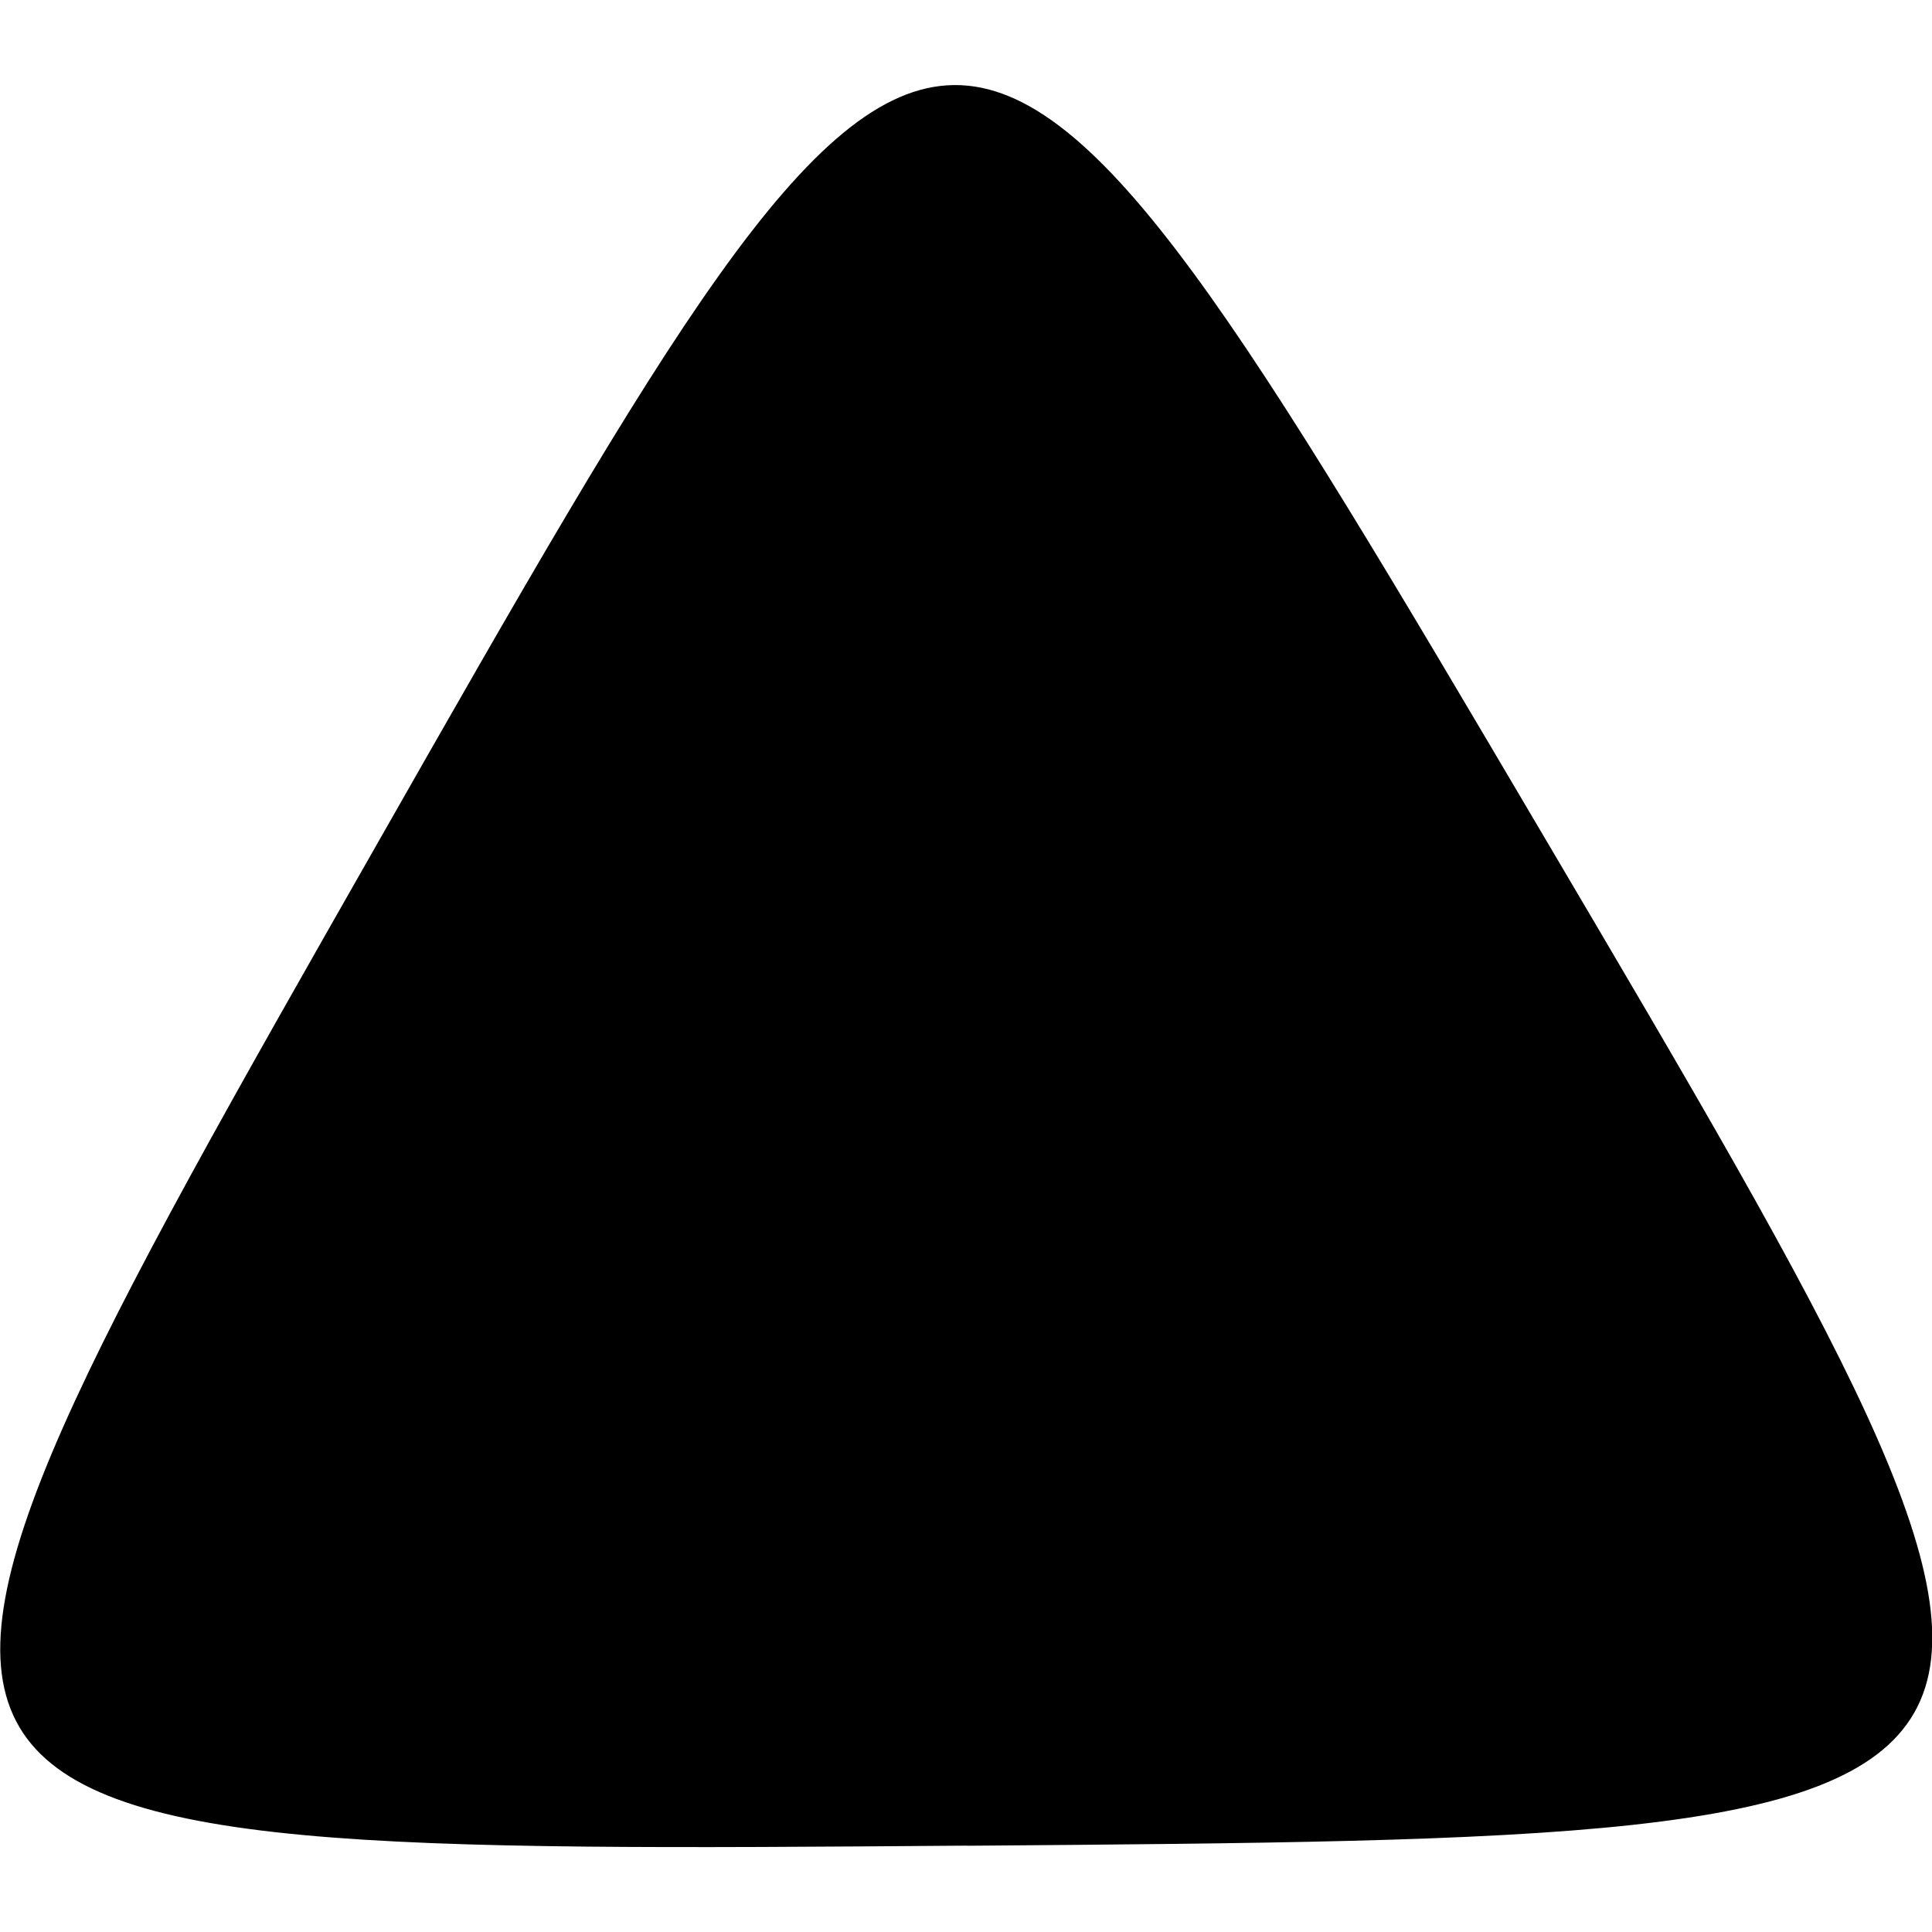 <?xml version="1.0" encoding="UTF-8" standalone="no"?>
<!-- Created with Inkscape (http://www.inkscape.org/) -->

<svg
   xmlns:dc="http://purl.org/dc/elements/1.1/"
   xmlns:cc="http://creativecommons.org/ns#"
   xmlns:rdf="http://www.w3.org/1999/02/22-rdf-syntax-ns#"
   xmlns:svg="http://www.w3.org/2000/svg"
   xmlns="http://www.w3.org/2000/svg"
   xmlns:sodipodi="http://sodipodi.sourceforge.net/DTD/sodipodi-0.dtd"
   xmlns:inkscape="http://www.inkscape.org/namespaces/inkscape"
   width="32px"
   height="32px"
   id="svg3021"
   version="1.1"
   inkscape:version="0.91 r13725"
   sodipodi:docname="triangle.svg">
  <defs
     id="defs3023" />
  <sodipodi:namedview
     id="base"
     pagecolor="#ffffff"
     bordercolor="#666666"
     borderopacity="1.0"
     inkscape:pageopacity="0.0"
     inkscape:pageshadow="2"
     inkscape:zoom="11.197802"
     inkscape:cx="-9.8979396"
     inkscape:cy="16"
     inkscape:current-layer="layer1"
     showgrid="true"
     inkscape:grid-bbox="true"
     inkscape:document-units="px"
     inkscape:window-width="1920"
     inkscape:window-height="1028"
     inkscape:window-x="-8"
     inkscape:window-y="-8"
     inkscape:window-maximized="1" />
  <g
     id="layer1"
     inkscape:label="Layer 1"
     inkscape:groupmode="layer">
    <path
       sodipodi:type="star"
       style="fill:#000000;fill-opacity:1"
       id="path3029"
       sodipodi:sides="3"
       sodipodi:cx="11.341511"
       sodipodi:cy="10.745829"
       sodipodi:r1="5.9839835"
       sodipodi:r2="2.9919918"
       sodipodi:arg1="1.5857206"
       sodipodi:arg2="2.6329181"
       inkscape:flatsided="true"
       inkscape:rounded="1"
       inkscape:randomized="0"
       d="M 11.252,16.729 C 0.889,16.574 0.889,16.574 6.204,7.677 11.52,-1.221 11.52,-1.221 16.568,7.832 c 5.048,9.052 5.048,9.052 -5.316,8.898 z"
       inkscape:transform-center-x="-0.058120435"
       inkscape:transform-center-y="-3.458903"
       transform="matrix(1.863,-0.042,0.042,1.856,-5.636,-0.007)" />
  </g>
</svg>
